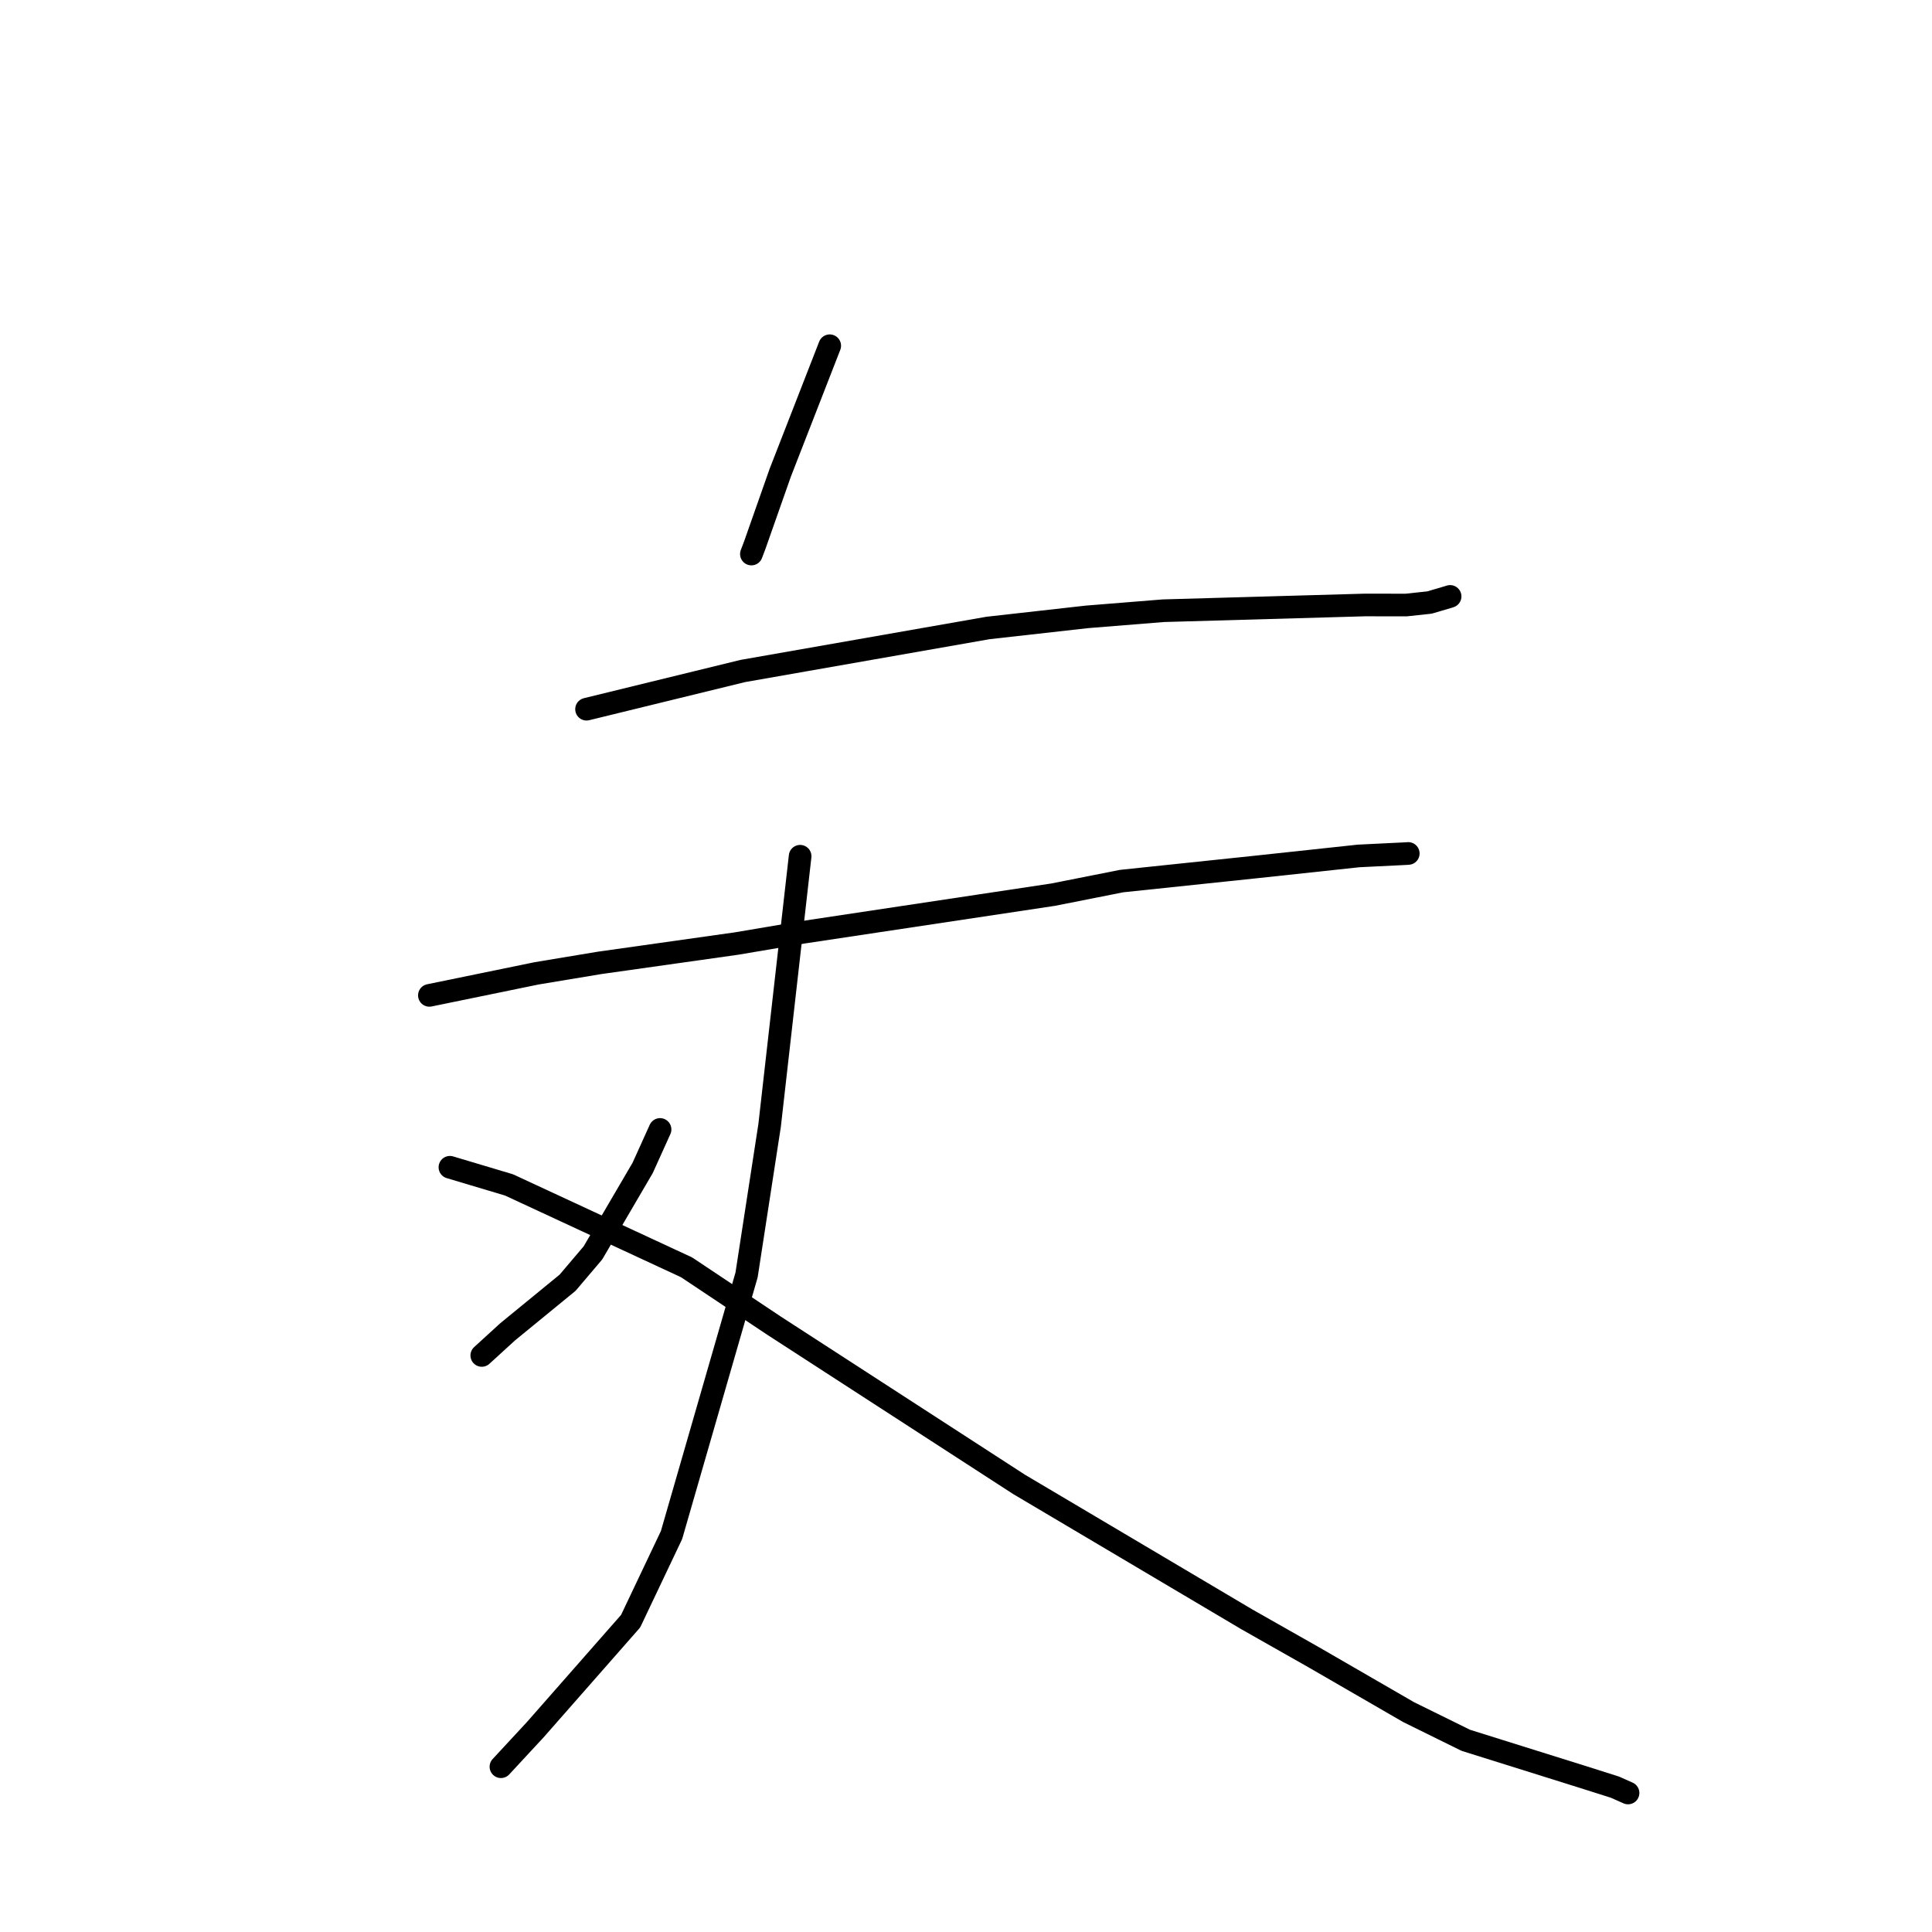 <?xml version="1.0" standalone="no"?>
    <svg width="256" height="256" xmlns="http://www.w3.org/2000/svg" version="1.1">
    <polyline stroke="black" stroke-width="3" stroke-linecap="round" fill="transparent" stroke-linejoin="round" points="109.943 45.813 103.386 62.64 100.01 72.238 99.564 73.413 " />
        <polyline stroke="black" stroke-width="3" stroke-linecap="round" fill="transparent" stroke-linejoin="round" points="77.72 93.973 98.431 88.909 130.915 83.21 144.016 81.739 154.155 80.923 180.883 80.162 186.319 80.17 189.418 79.837 191.928 79.098 192.147 79.027 " />
        <polyline stroke="black" stroke-width="3" stroke-linecap="round" fill="transparent" stroke-linejoin="round" points="56.895 131.892 71.126 128.969 79.408 127.593 97.618 125.02 106.35 123.542 139.534 118.549 148.62 116.748 166.434 114.877 180.021 113.417 186.323 113.108 186.575 113.089 186.602 113.088 186.603 113.088 " />
        <polyline stroke="black" stroke-width="3" stroke-linecap="round" fill="transparent" stroke-linejoin="round" points="106.021 113.456 101.978 149.123 98.923 168.945 88.982 203.399 83.56 214.816 70.93 229.189 66.791 233.654 66.377 234.101 " />
        <polyline stroke="black" stroke-width="3" stroke-linecap="round" fill="transparent" stroke-linejoin="round" points="87.461 149.658 85.161 154.746 78.566 166.016 75.211 169.967 67.265 176.474 64.149 179.318 63.838 179.603 " />
        <polyline stroke="black" stroke-width="3" stroke-linecap="round" fill="transparent" stroke-linejoin="round" points="59.617 154.669 67.451 157.009 90.967 167.924 102.569 175.661 135.017 196.679 165.215 214.573 174.095 219.607 186.648 226.865 194.225 230.599 209.919 235.517 213.99 236.809 215.567 237.509 215.725 237.579 " />
        </svg>